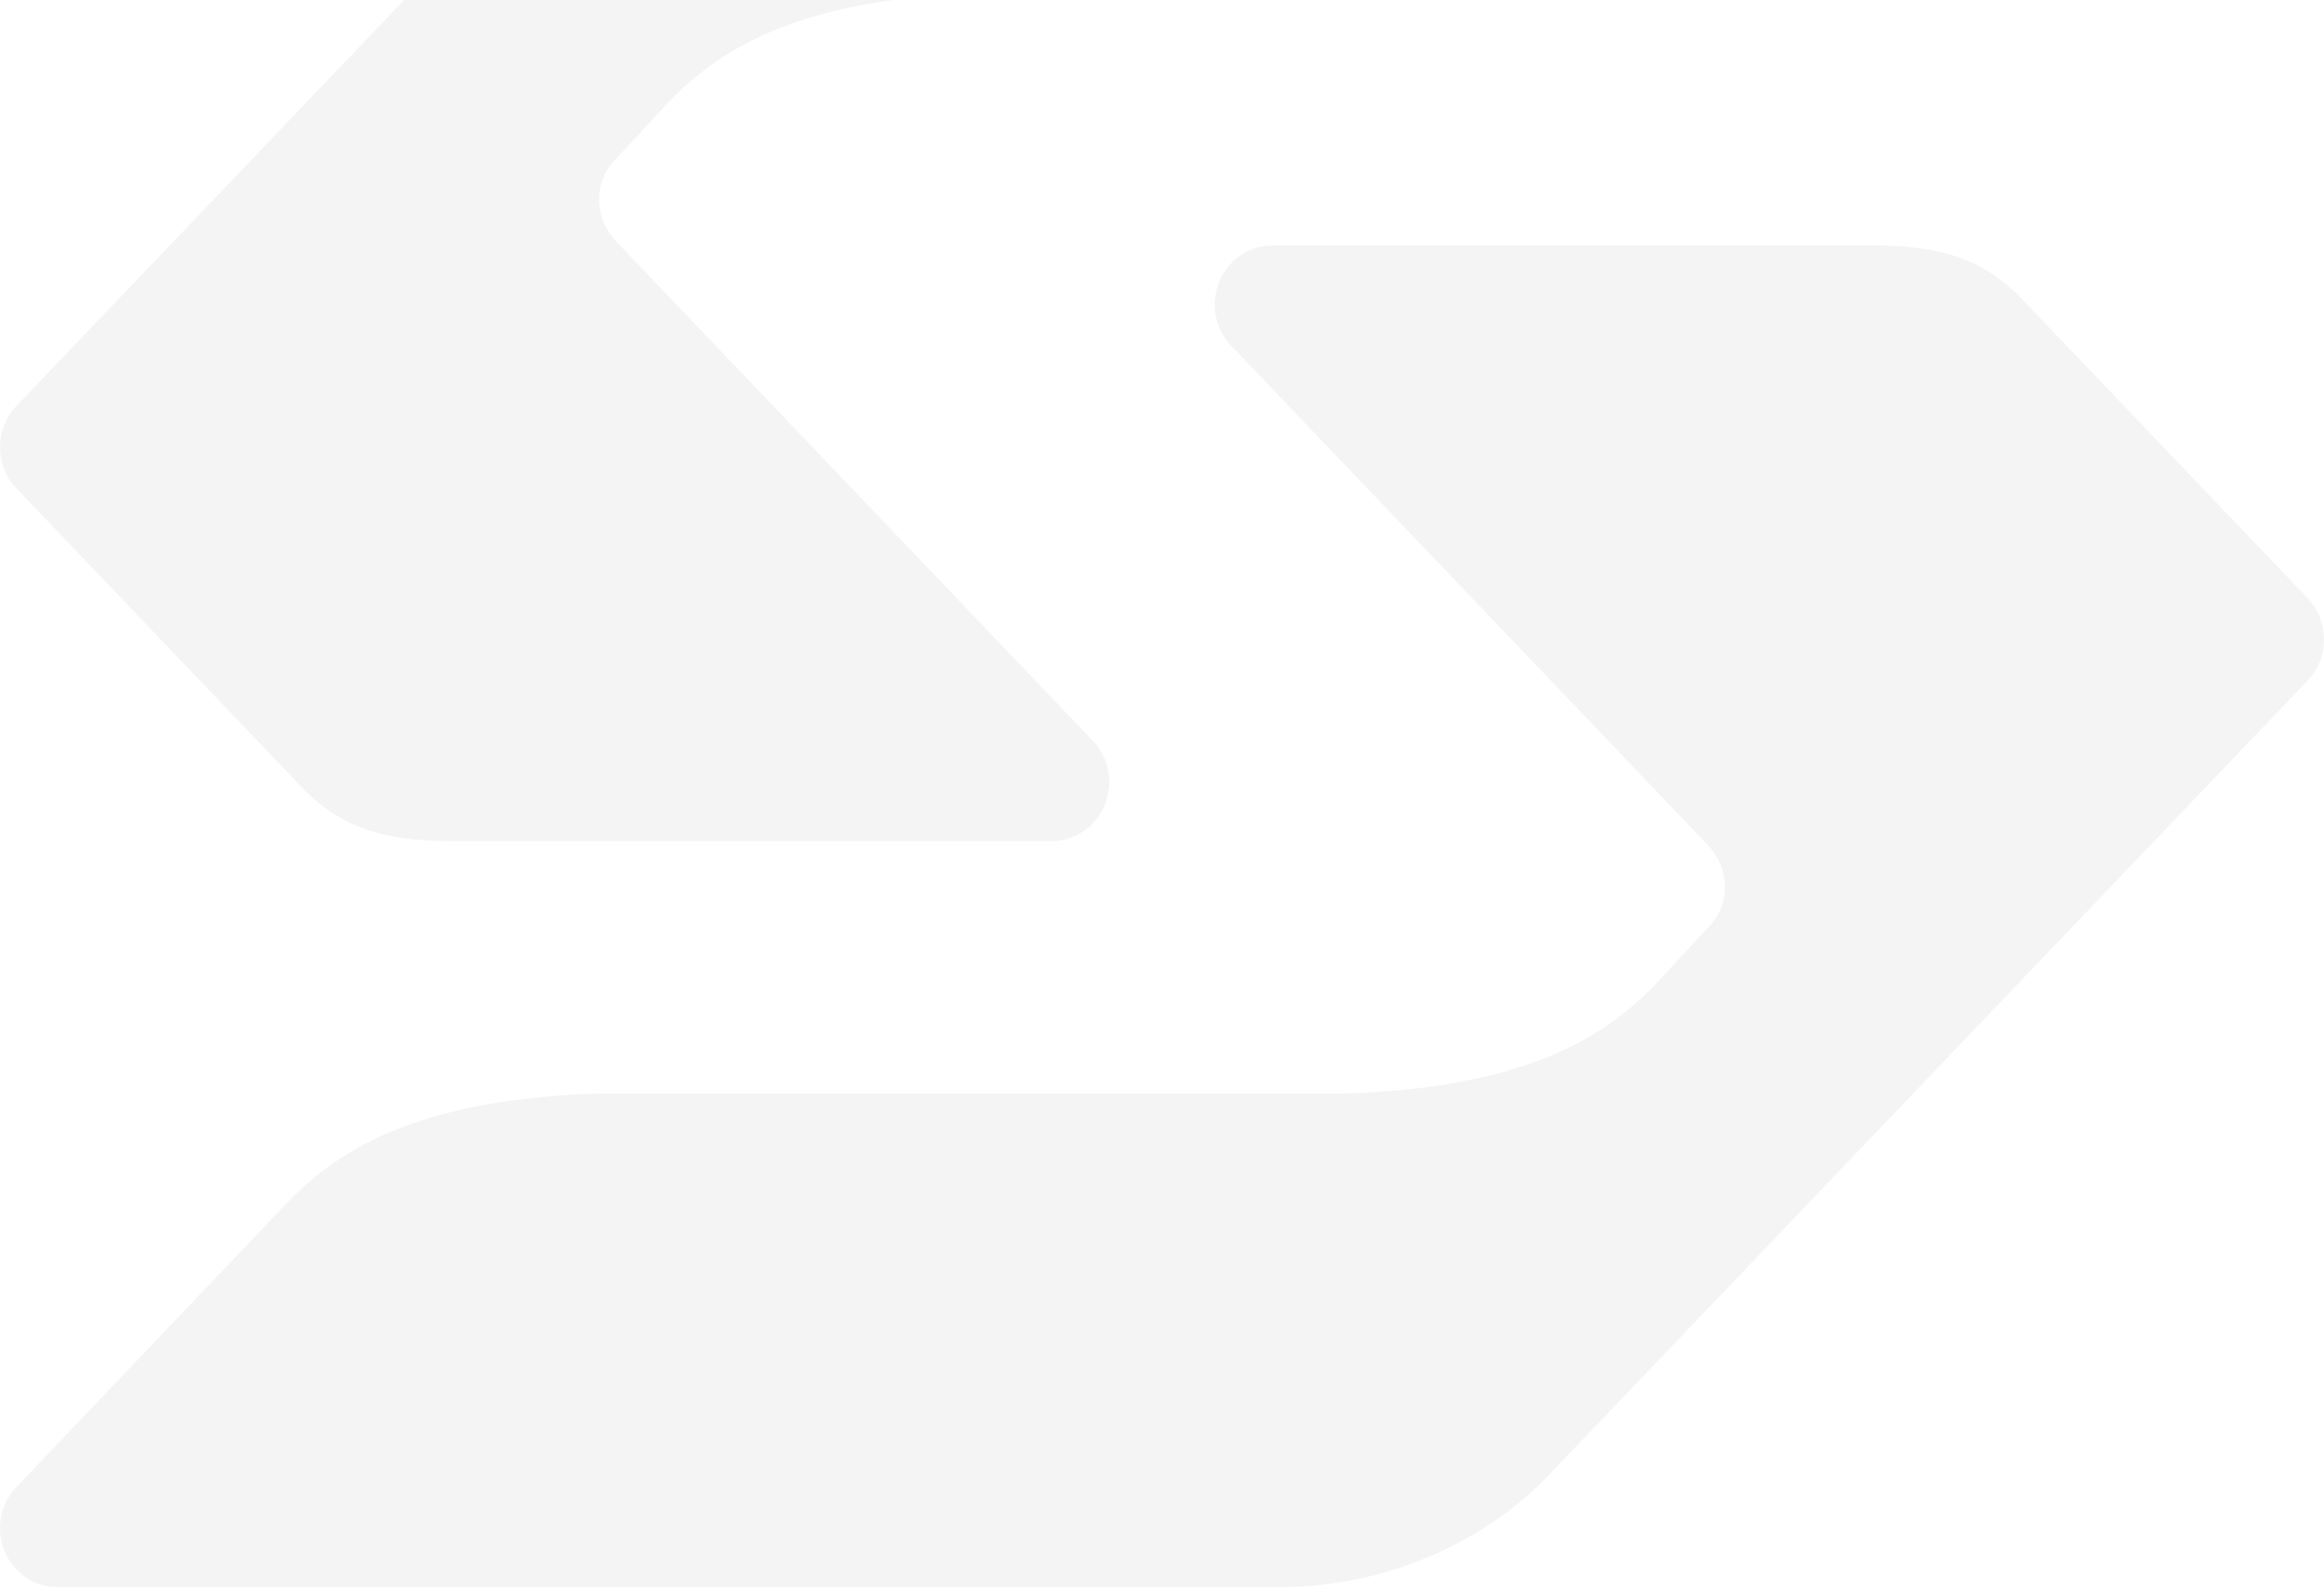 <svg width="246" height="168" viewBox="0 0 246 168" fill="none" xmlns="http://www.w3.org/2000/svg">
<path opacity="0.05" fill-rule="evenodd" clip-rule="evenodd" d="M30.222 127.484C35.511 121.941 43.713 116.412 63.094 115.746H142.337C161.858 115.106 170.094 109.569 175.4 104.009L180.947 98.013C183.257 95.596 183.067 91.847 180.802 89.472L130.62 36.905C126.451 32.937 129.109 26.113 134.6 25.976H198.279C205.5 25.976 209.688 27.468 213.506 31.102L244.271 63.322C246.645 65.81 246.488 69.699 244.327 71.962L163.428 156.66C156.599 163.476 146.497 168 135.197 167.989L6.022 168C0.531 167.863 -2.127 161.039 2.041 157.071L30.222 127.484ZM215.777 -12.484C210.487 -6.941 202.285 -1.415 182.907 -0.746H103.664C84.143 -0.109 75.905 5.428 70.598 10.991L65.051 16.984C62.741 19.404 62.934 23.153 65.197 25.528L115.379 78.095C119.547 82.063 116.89 88.887 111.398 89.024H47.719C40.498 89.024 36.313 87.53 32.492 83.898L1.728 51.678C-0.644 49.19 -0.487 45.301 1.671 43.035L82.573 -41.66C89.399 -48.476 99.504 -53 110.804 -52.989L239.976 -53C245.468 -52.863 248.125 -46.039 243.957 -42.071L215.777 -12.484Z" fill="#1A1A1A"/>
</svg>
